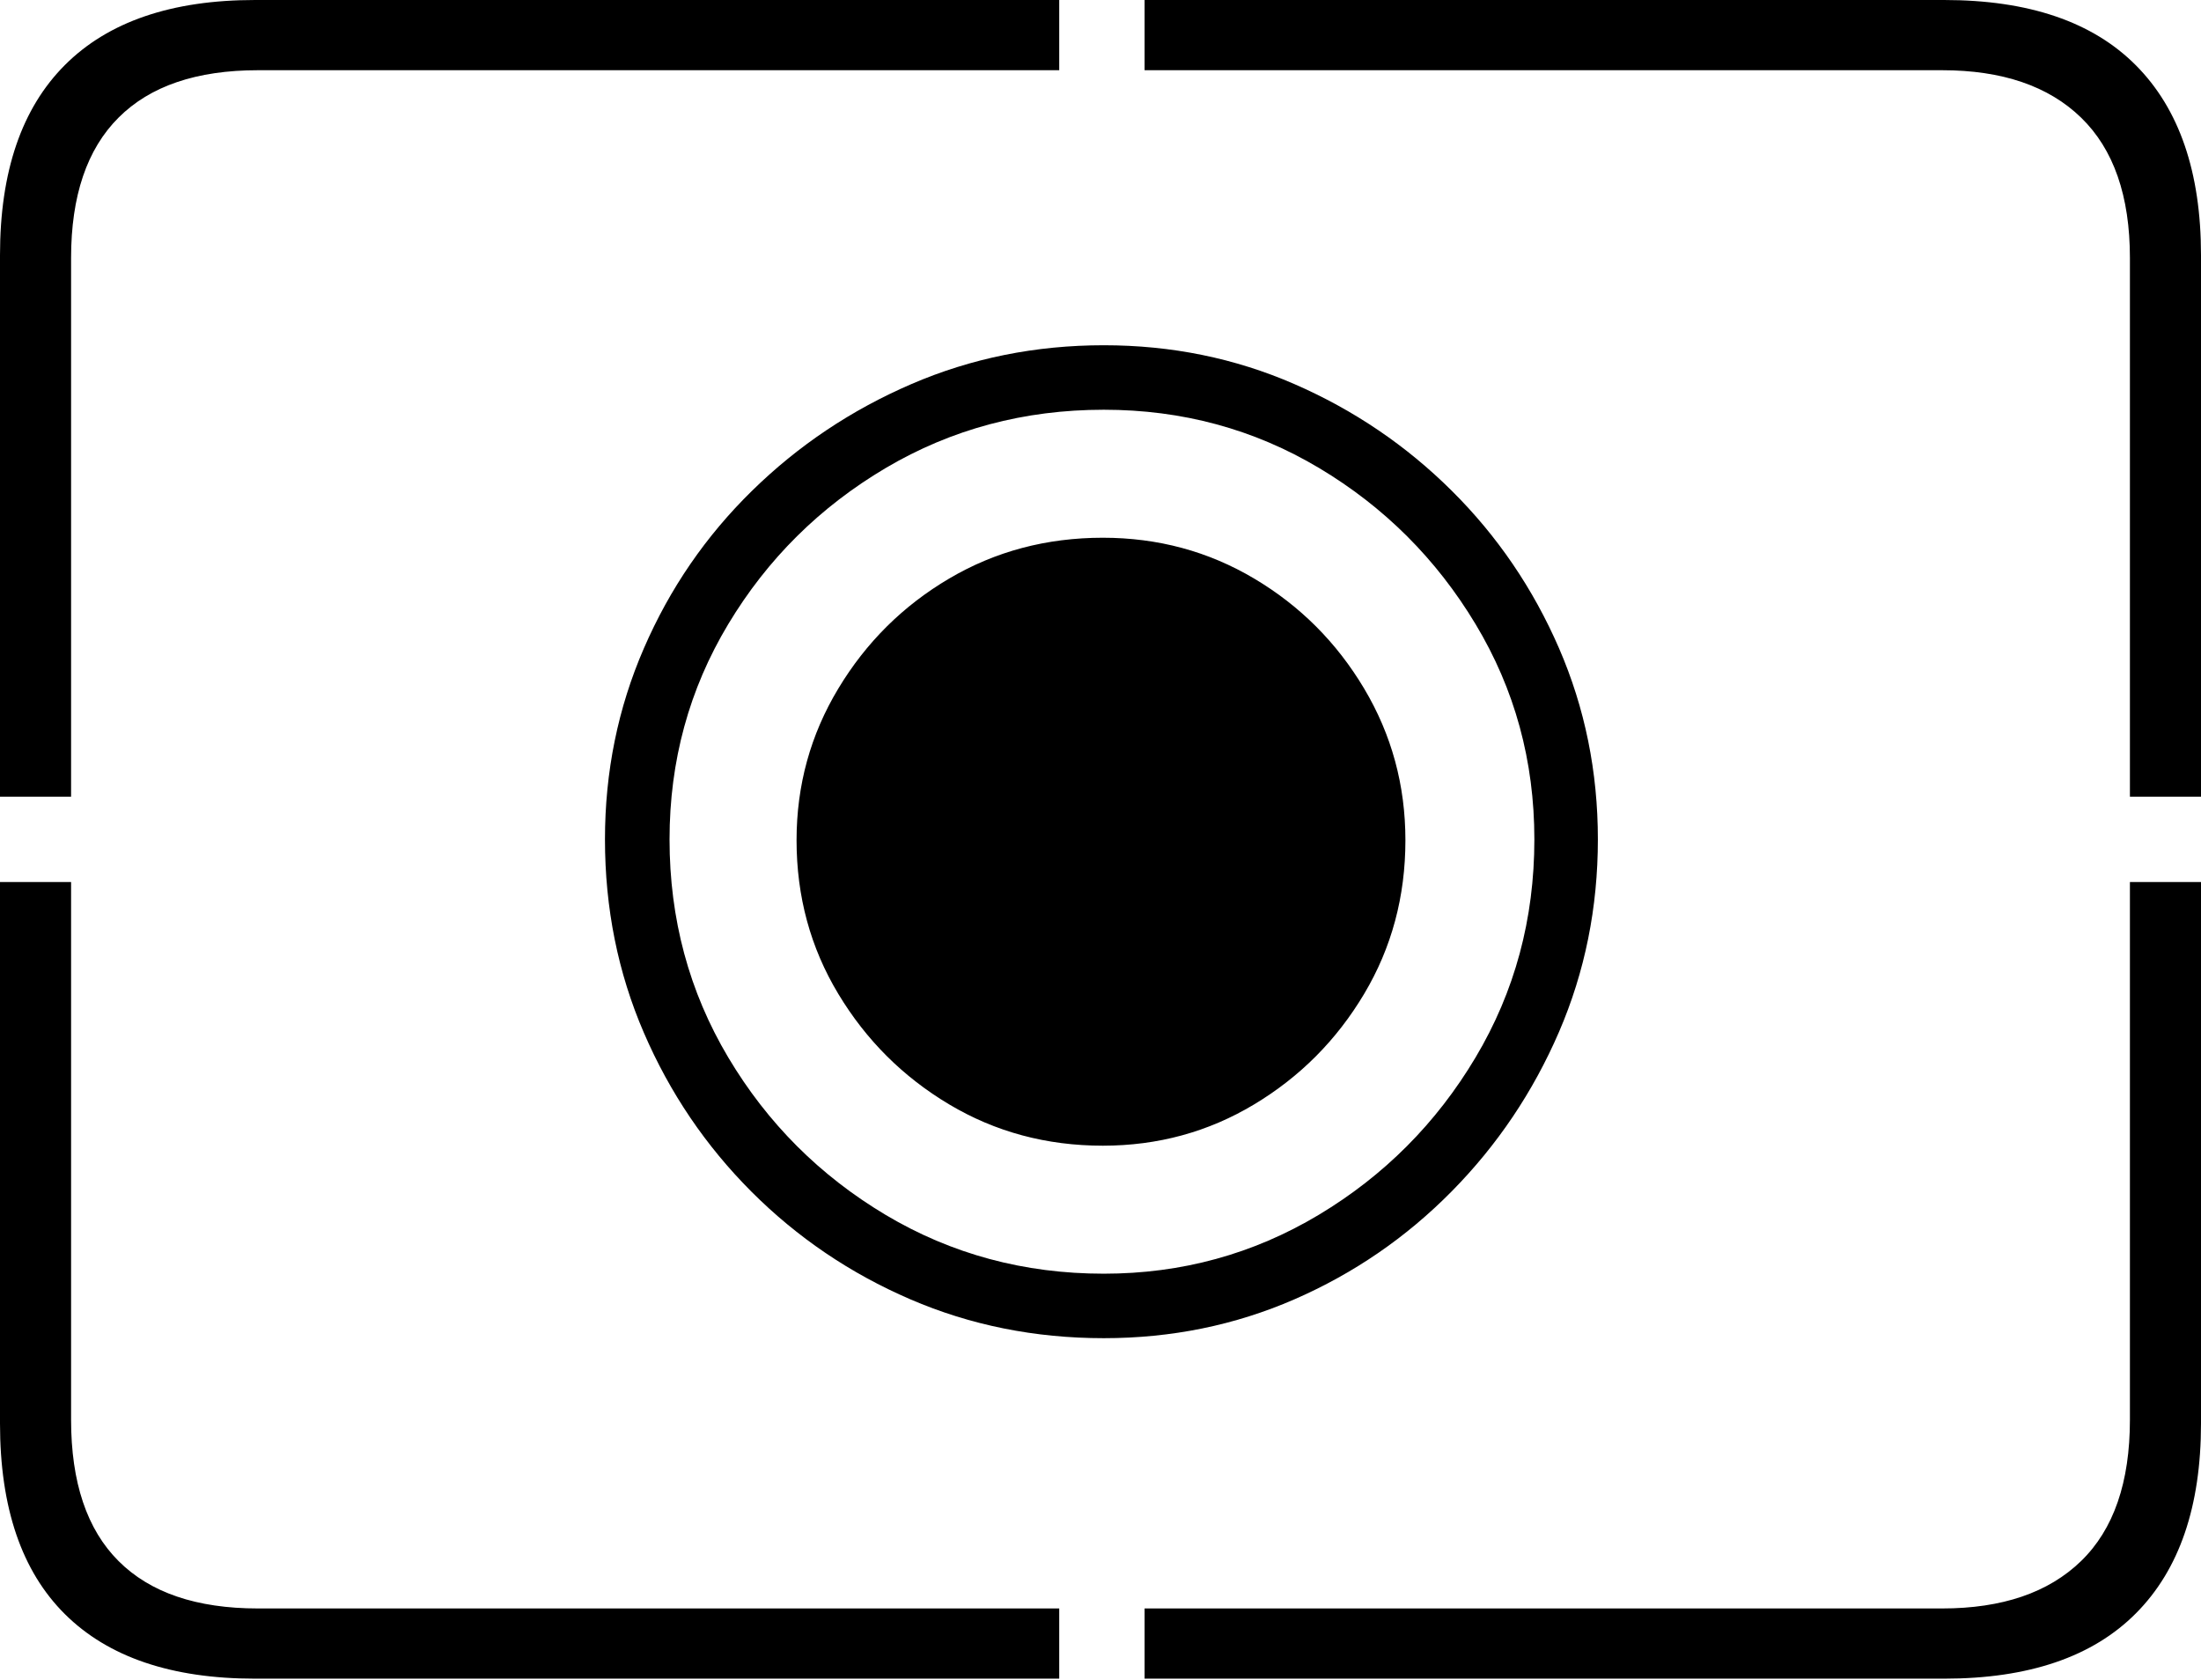 <?xml version="1.0" encoding="UTF-8"?>
<!--Generator: Apple Native CoreSVG 175-->
<!DOCTYPE svg
PUBLIC "-//W3C//DTD SVG 1.1//EN"
       "http://www.w3.org/Graphics/SVG/1.1/DTD/svg11.dtd">
<svg version="1.1" xmlns="http://www.w3.org/2000/svg" xmlns:xlink="http://www.w3.org/1999/xlink" width="22.666" height="17.295">
 <g>
  <rect height="17.295" opacity="0" width="22.666" x="0" y="0"/>
  <path d="M2.627 17.285L10.908 17.285L10.908 16.562L2.656 16.562Q1.709 16.562 1.221 16.074Q0.732 15.586 0.732 14.619L0.732 9.082L0 9.082L0 14.658Q0 15.957 0.669 16.621Q1.338 17.285 2.627 17.285ZM11.787 17.285L20.02 17.285Q21.328 17.285 21.997 16.611Q22.666 15.938 22.666 14.658L22.666 9.082L21.934 9.082L21.934 14.619Q21.934 15.586 21.431 16.074Q20.928 16.562 20 16.562L11.787 16.562ZM21.934 8.203L22.666 8.203L22.666 2.627Q22.666 1.348 21.997 0.674Q21.328 0 20.02 0L11.787 0L11.787 0.723L20 0.723Q20.928 0.723 21.431 1.211Q21.934 1.699 21.934 2.656ZM0 8.203L0.732 8.203L0.732 2.656Q0.732 1.699 1.221 1.211Q1.709 0.723 2.656 0.723L10.908 0.723L10.908 0L2.627 0Q1.338 0 0.669 0.669Q0 1.338 0 2.627ZM11.367 13.779Q12.412 13.779 13.33 13.379Q14.248 12.979 14.951 12.266Q15.654 11.553 16.055 10.625Q16.455 9.697 16.455 8.643Q16.455 7.598 16.055 6.675Q15.654 5.752 14.951 5.054Q14.248 4.355 13.33 3.955Q12.412 3.555 11.367 3.555Q10.312 3.555 9.385 3.955Q8.457 4.355 7.744 5.054Q7.031 5.752 6.631 6.675Q6.23 7.598 6.23 8.643Q6.23 9.707 6.631 10.635Q7.031 11.562 7.739 12.271Q8.447 12.979 9.375 13.379Q10.303 13.779 11.367 13.779ZM11.367 13.115Q10.137 13.115 9.121 12.51Q8.105 11.904 7.5 10.889Q6.895 9.873 6.895 8.643Q6.895 7.432 7.5 6.426Q8.105 5.42 9.121 4.819Q10.137 4.219 11.367 4.219Q12.578 4.219 13.584 4.819Q14.59 5.42 15.195 6.426Q15.801 7.432 15.801 8.643Q15.801 9.873 15.195 10.889Q14.59 11.904 13.579 12.51Q12.568 13.115 11.367 13.115ZM11.357 11.797Q12.207 11.797 12.915 11.372Q13.623 10.947 14.048 10.234Q14.473 9.521 14.473 8.652Q14.473 7.803 14.048 7.09Q13.623 6.377 12.915 5.957Q12.207 5.537 11.357 5.537Q10.488 5.537 9.775 5.957Q9.062 6.377 8.633 7.09Q8.203 7.803 8.203 8.652Q8.203 9.521 8.633 10.234Q9.062 10.947 9.775 11.372Q10.488 11.797 11.357 11.797Z" fill="#000000"/>
 </g>
</svg>
